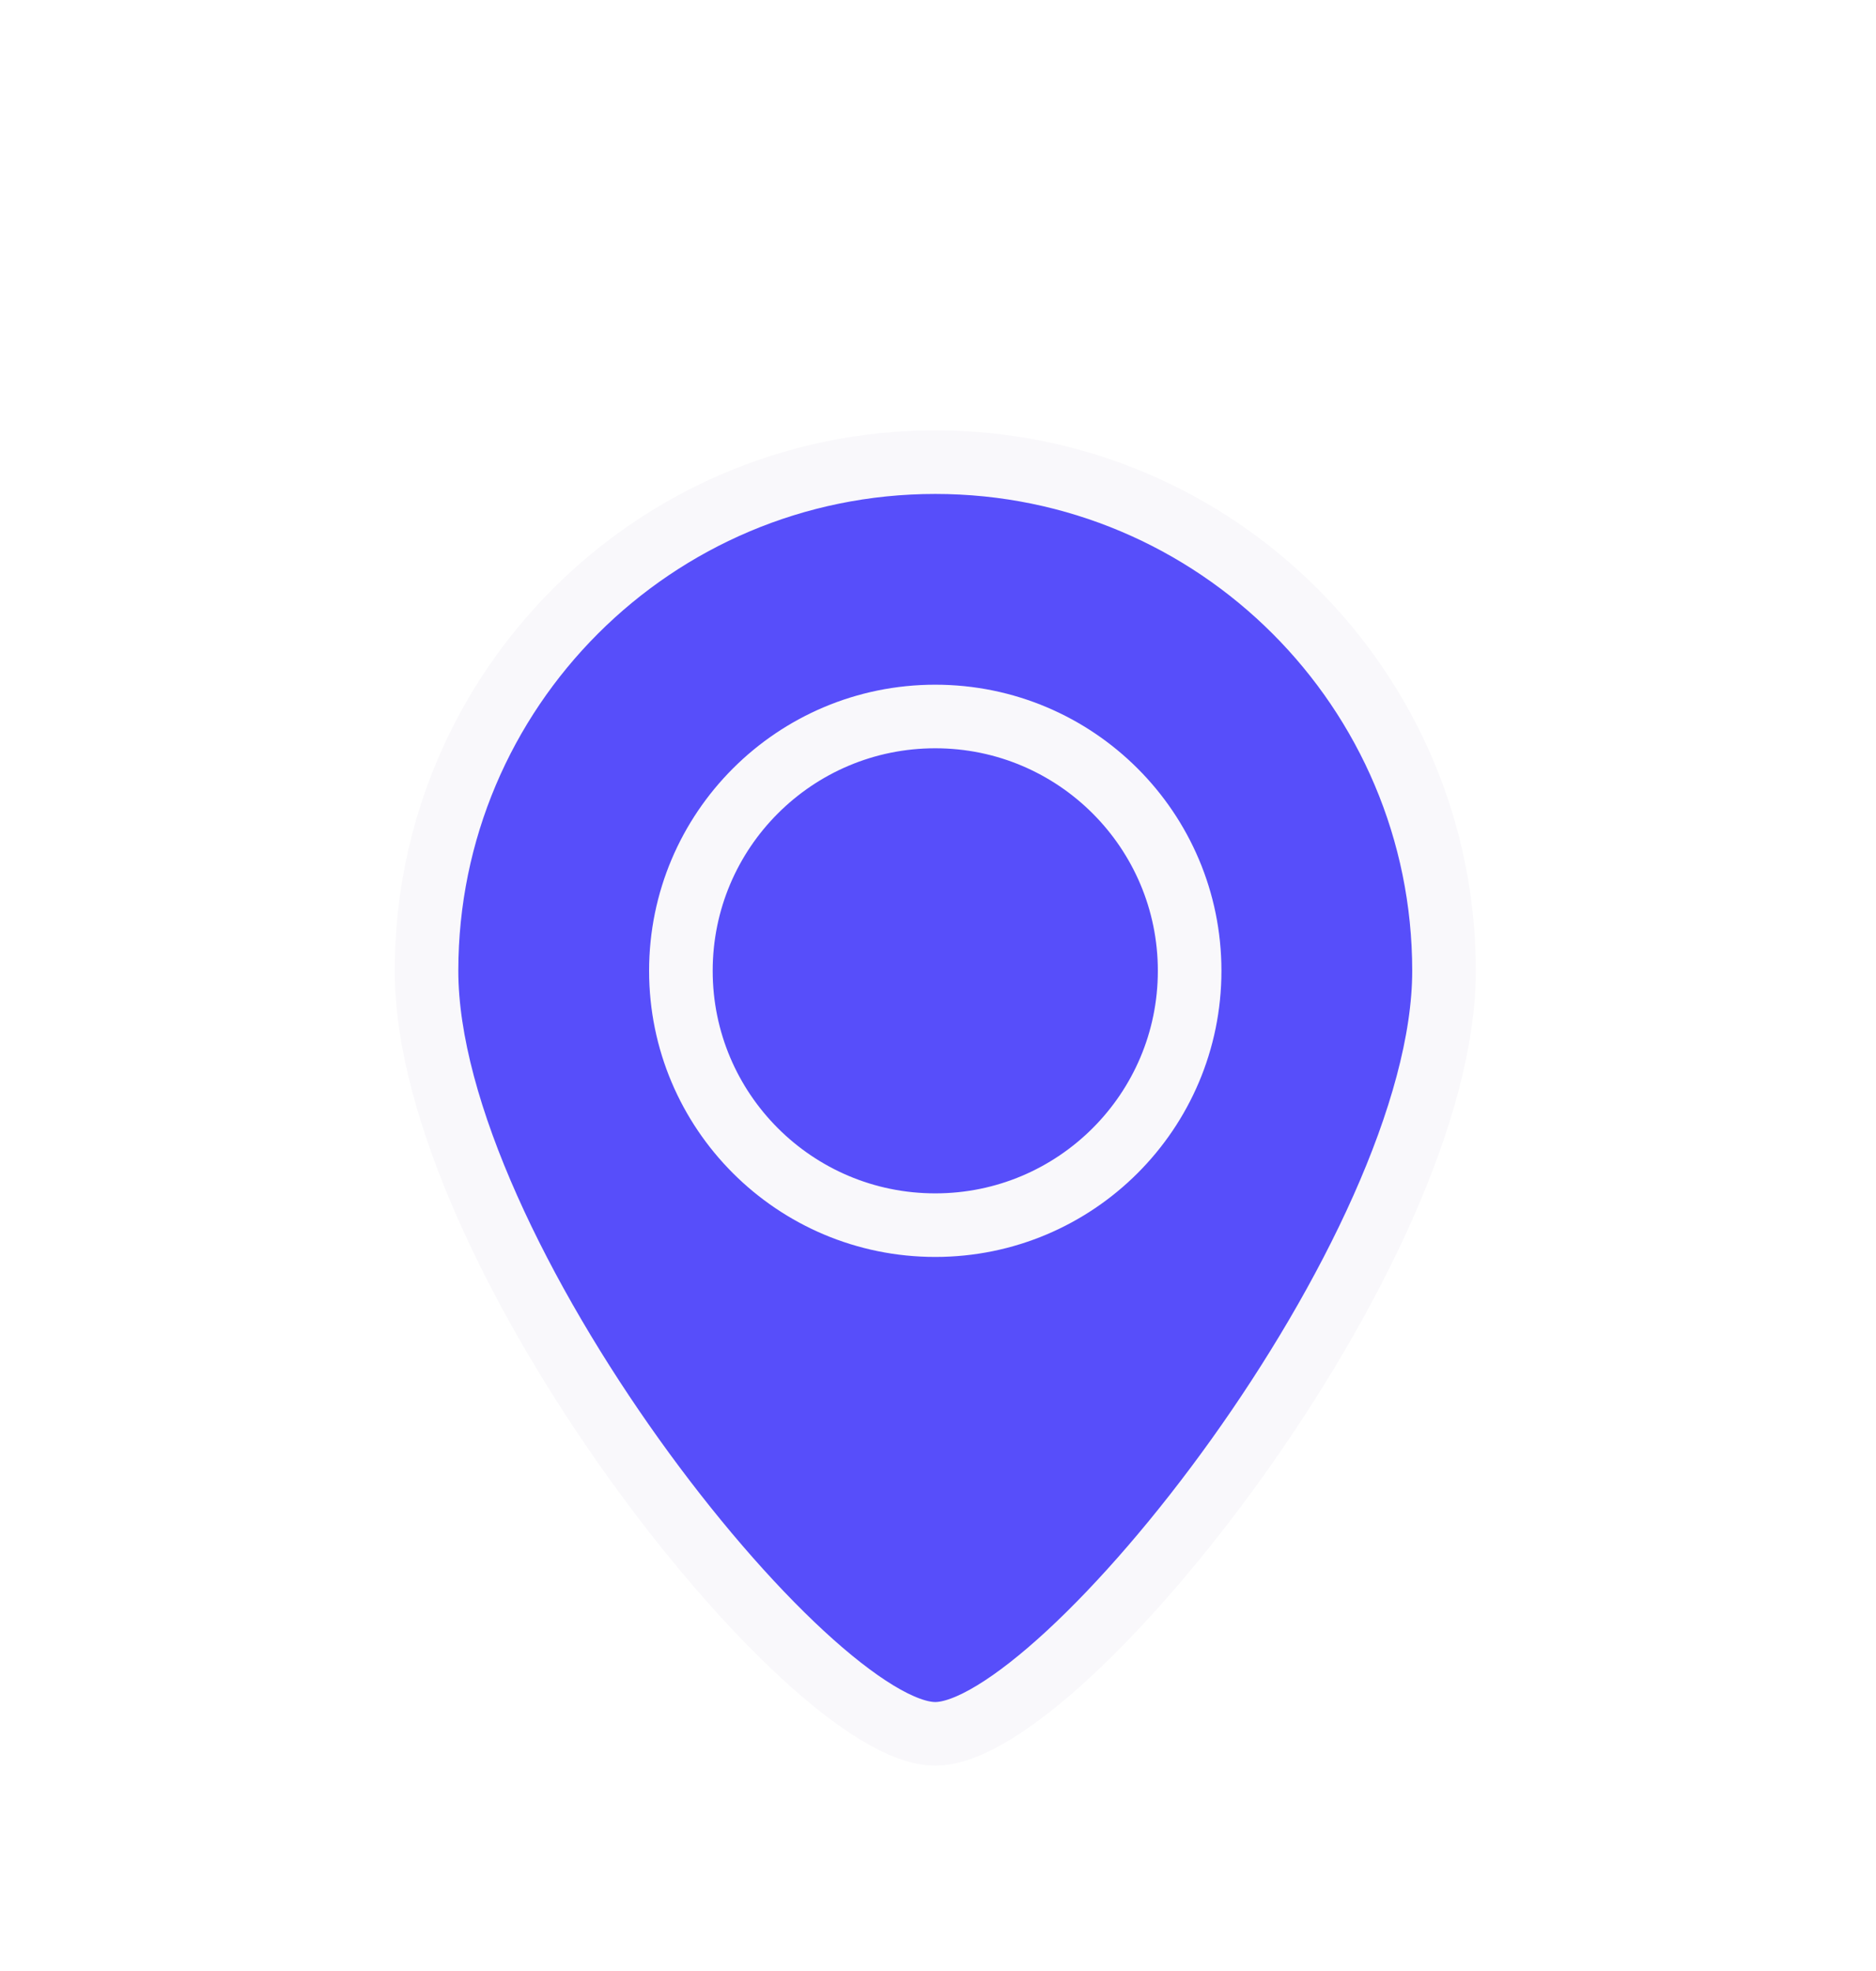 <svg width="59" height="62" viewBox="0 0 59 62" fill="none" xmlns="http://www.w3.org/2000/svg">
<g filter="url(#filter0_dd_0_10208)">
<path d="M21.414 24.537C21.414 28.955 24.995 32.537 29.414 32.537C33.832 32.537 37.414 28.955 37.414 24.537C37.414 20.118 33.832 16.537 29.414 16.537C24.995 16.537 21.414 20.118 21.414 24.537Z" fill="#574EFA"/>
<path d="M13.414 24.537C13.414 33.373 25.414 48.537 29.414 48.537C33.414 48.537 45.414 33.373 45.414 24.537C45.414 15.7 38.25 8.537 29.414 8.537C20.577 8.537 13.414 15.7 13.414 24.537Z" fill="#574EFA"/>
<path d="M21.414 24.537C21.414 28.955 24.995 32.537 29.414 32.537C33.832 32.537 37.414 28.955 37.414 24.537C37.414 20.118 33.832 16.537 29.414 16.537C24.995 16.537 21.414 20.118 21.414 24.537Z" stroke="#F9F8FB" stroke-width="2"/>
<path d="M13.414 24.537C13.414 33.373 25.414 48.537 29.414 48.537C33.414 48.537 45.414 33.373 45.414 24.537C45.414 15.7 38.25 8.537 29.414 8.537C20.577 8.537 13.414 15.7 13.414 24.537Z" stroke="#F9F8FB" stroke-width="2"/>
</g>
<defs>
<filter id="filter0_dd_0_10208" x="0.414" y="-0.463" width="58" height="65.224" filterUnits="userSpaceOnUse" color-interpolation-filters="sRGB">
<feFlood flood-opacity="0" result="BackgroundImageFix"/>
<feColorMatrix in="SourceAlpha" type="matrix" values="0 0 0 0 0 0 0 0 0 0 0 0 0 0 0 0 0 0 127 0" result="hardAlpha"/>
<feMorphology radius="1" operator="erode" in="SourceAlpha" result="effect1_dropShadow_0_10208"/>
<feOffset dy="4"/>
<feGaussianBlur stdDeviation="3"/>
<feColorMatrix type="matrix" values="0 0 0 0 0.063 0 0 0 0 0.094 0 0 0 0 0.157 0 0 0 0.1 0"/>
<feBlend mode="normal" in2="BackgroundImageFix" result="effect1_dropShadow_0_10208"/>
<feColorMatrix in="SourceAlpha" type="matrix" values="0 0 0 0 0 0 0 0 0 0 0 0 0 0 0 0 0 0 127 0" result="hardAlpha"/>
<feMorphology radius="2" operator="erode" in="SourceAlpha" result="effect2_dropShadow_0_10208"/>
<feOffset dy="2"/>
<feGaussianBlur stdDeviation="2"/>
<feColorMatrix type="matrix" values="0 0 0 0 0.063 0 0 0 0 0.094 0 0 0 0 0.157 0 0 0 0.1 0"/>
<feBlend mode="normal" in2="effect1_dropShadow_0_10208" result="effect2_dropShadow_0_10208"/>
<feBlend mode="normal" in="SourceGraphic" in2="effect2_dropShadow_0_10208" result="shape"/>
</filter>
</defs>
</svg>
